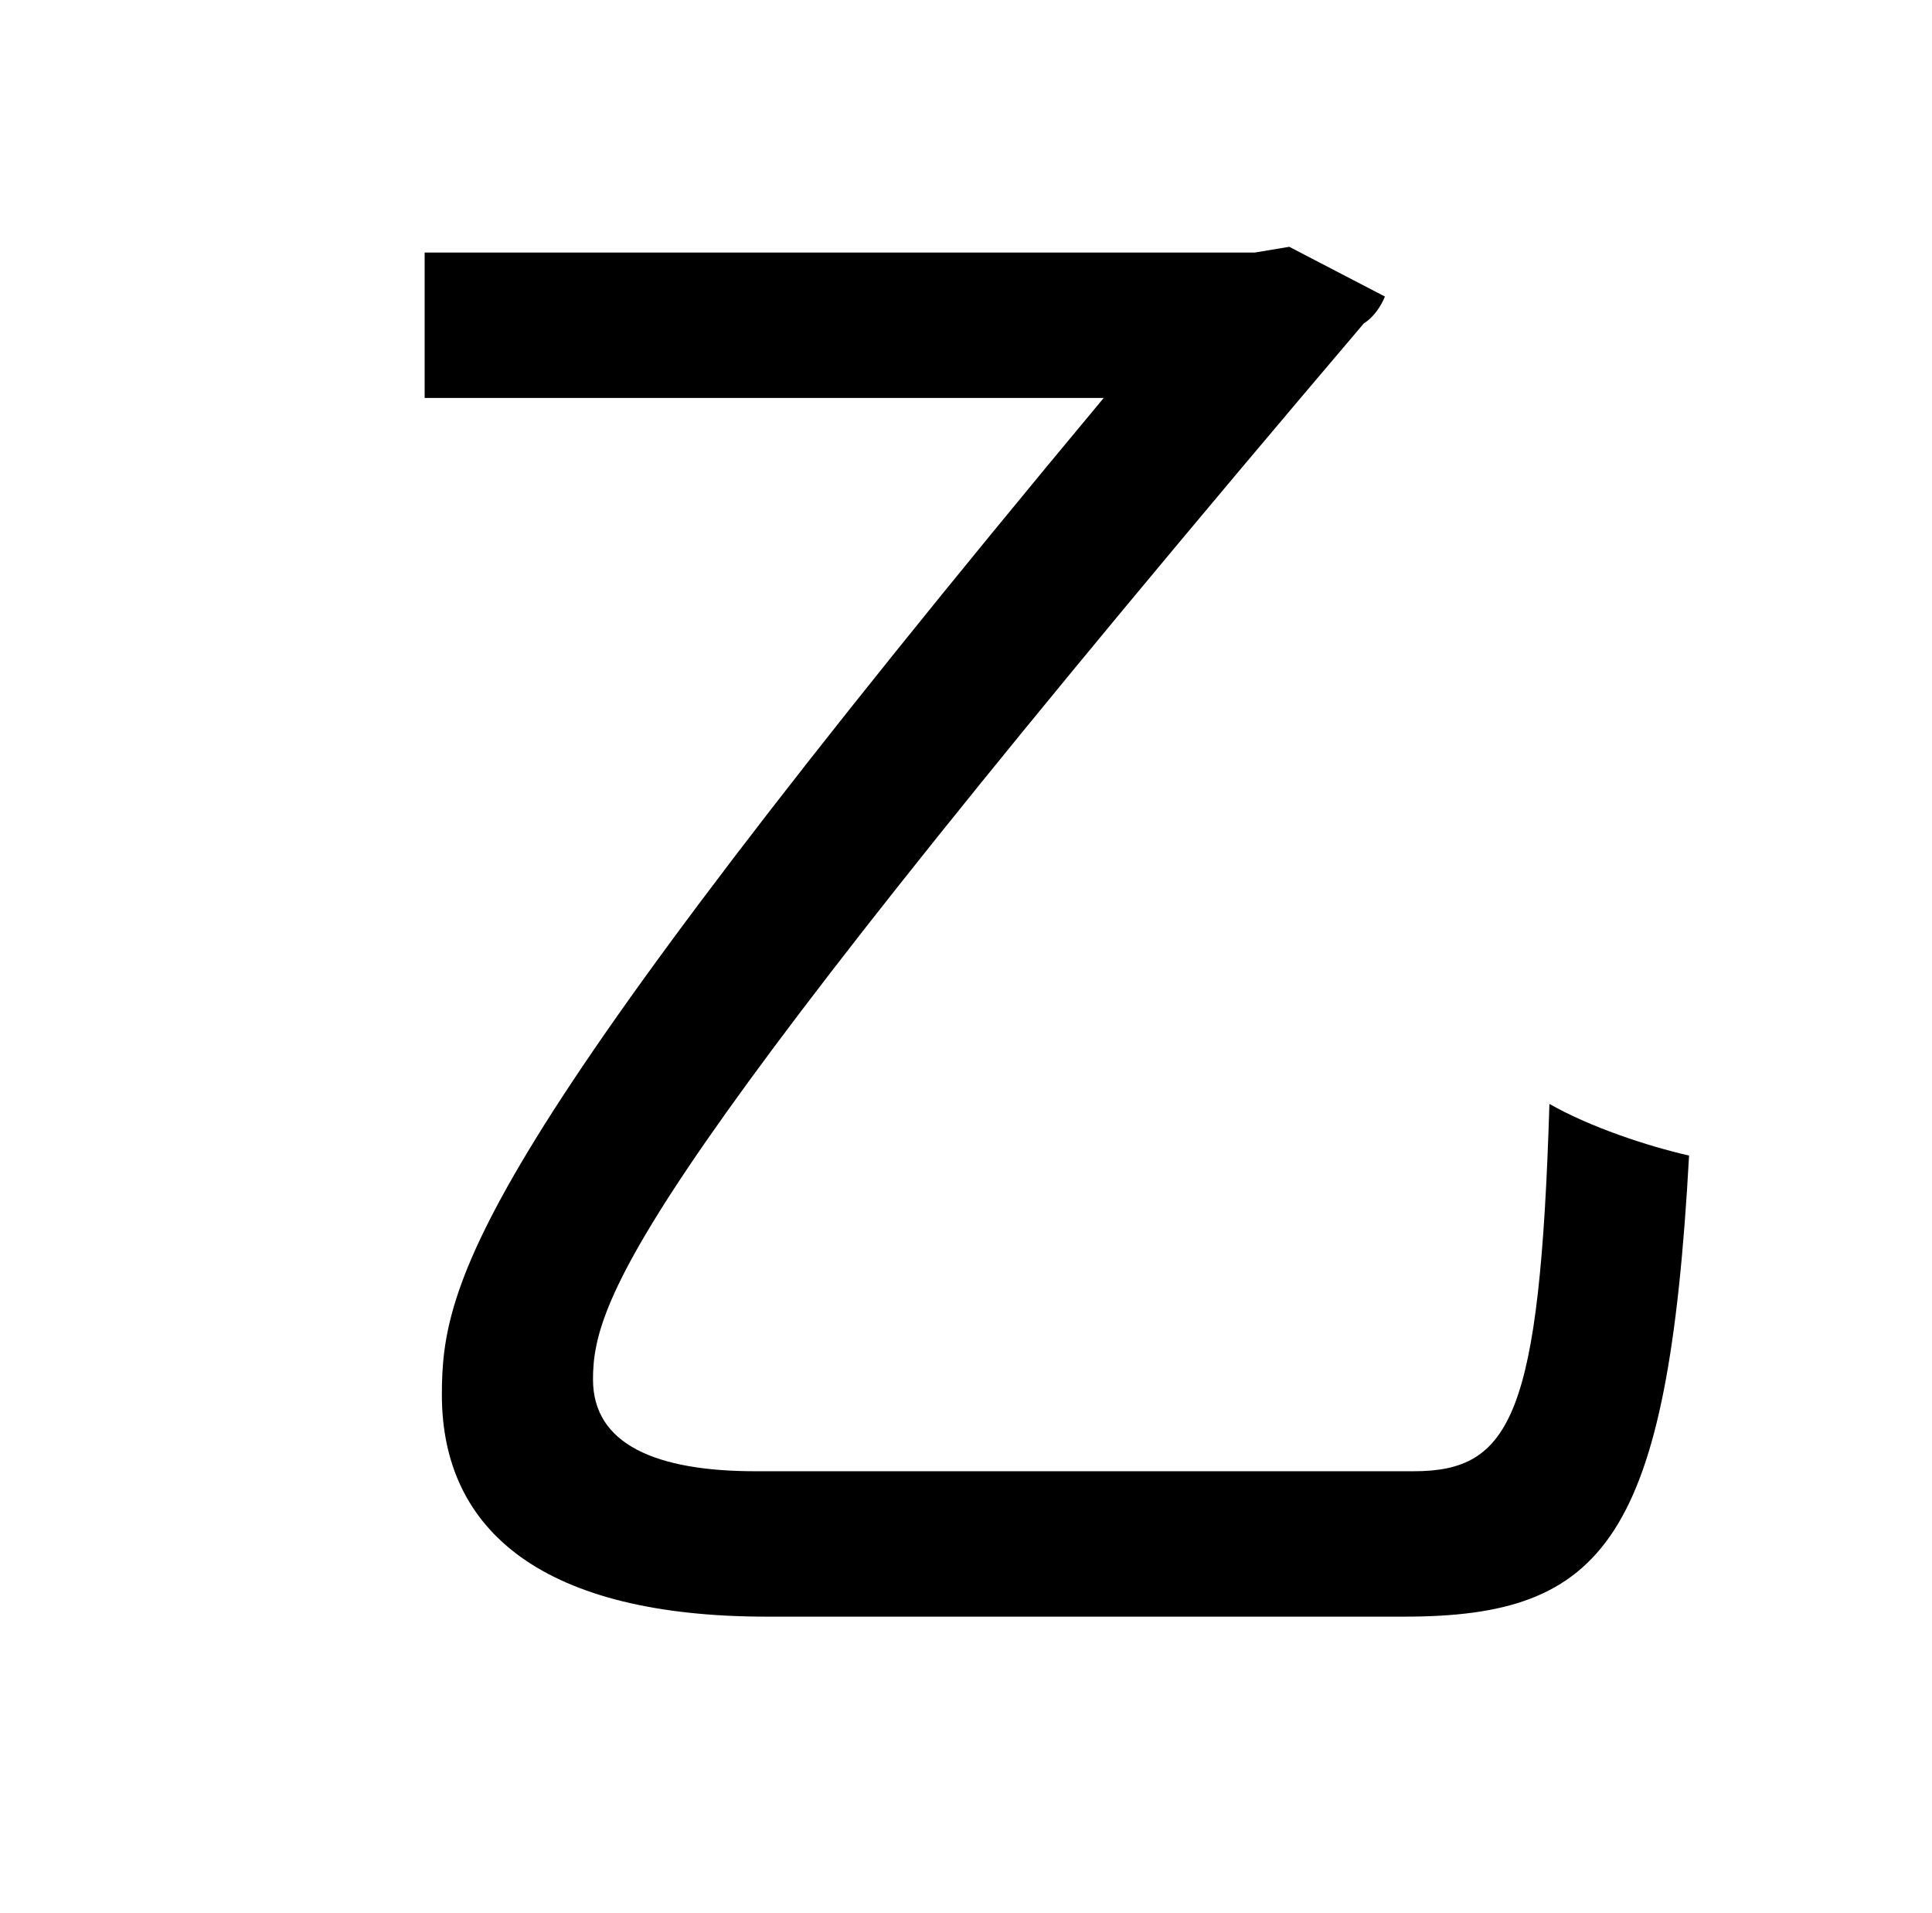 <?xml version="1.0" standalone="no"?>
<!DOCTYPE svg PUBLIC "-//W3C//DTD SVG 1.1//EN" "http://www.w3.org/Graphics/SVG/1.1/DTD/svg11.dtd" >
<svg xmlns="http://www.w3.org/2000/svg" xmlns:xlink="http://www.w3.org/1999/xlink" version="1.1" viewBox="-10 0 1010 1000">
   <path fill="currentColor"
d="M385 769h344c51 0 66 -29 71 -192c21 12 51 22 73 27c-11 201 -44 241 -149 241h-333c-116 0 -170 -44 -170 -116c0 -59 16 -125 346 -521h-355v-76h434l18 -3l50 26c-2 5 -6 11 -11 14c-379 446 -403 509 -403 552c0 34 33 48 85 48z" />
</svg>
